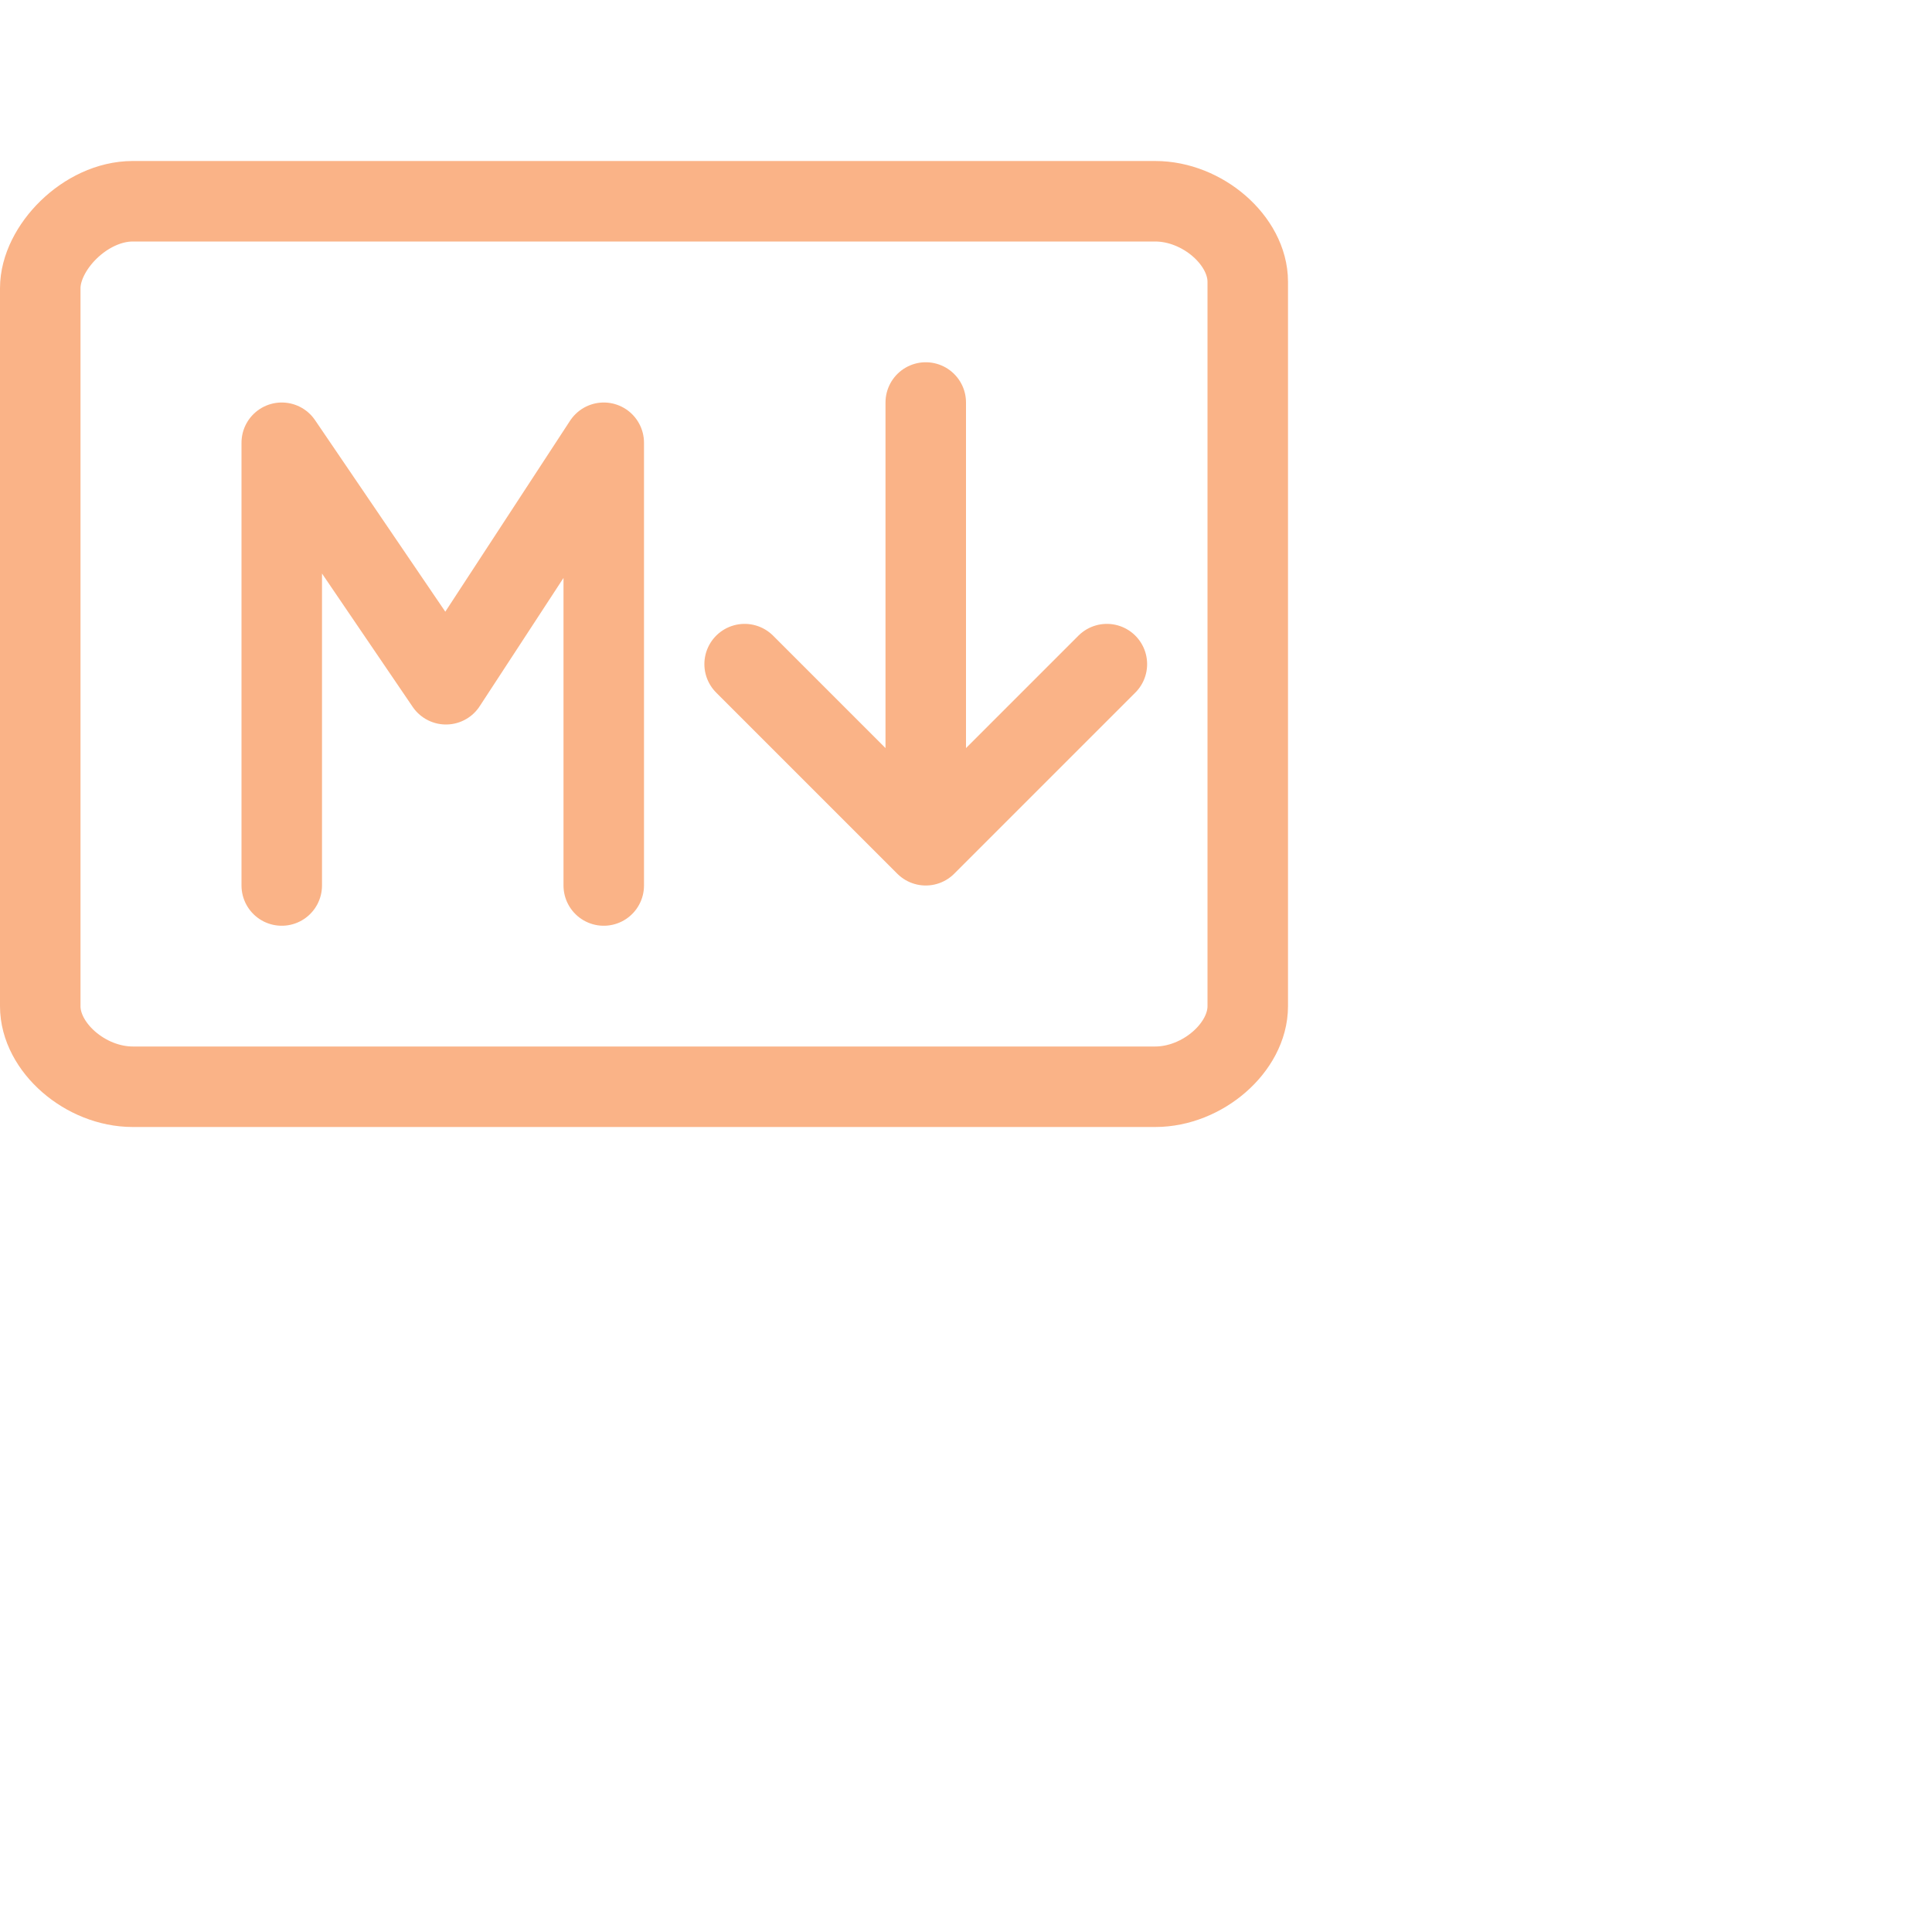 <svg viewBox="0 0 24 24" xmlns="http://www.w3.org/2000/svg"> <path fill="none" stroke="#fab387" stroke-linecap="round" stroke-linejoin="round" d="m9.25 8.25 2.25 2.25 2.25-2.25M3.5 11V5.5l2.04 3 1.96-3V11m4-.5V5M1.65 2.5h12.7c.59 0 1.15.49 1.15 1v9c0 .51-.56 1-1.15 1H1.65c-.59 0-1.15-.49-1.15-1V3.58c0-.5.56-1.08 1.15-1.08" />
</svg>
